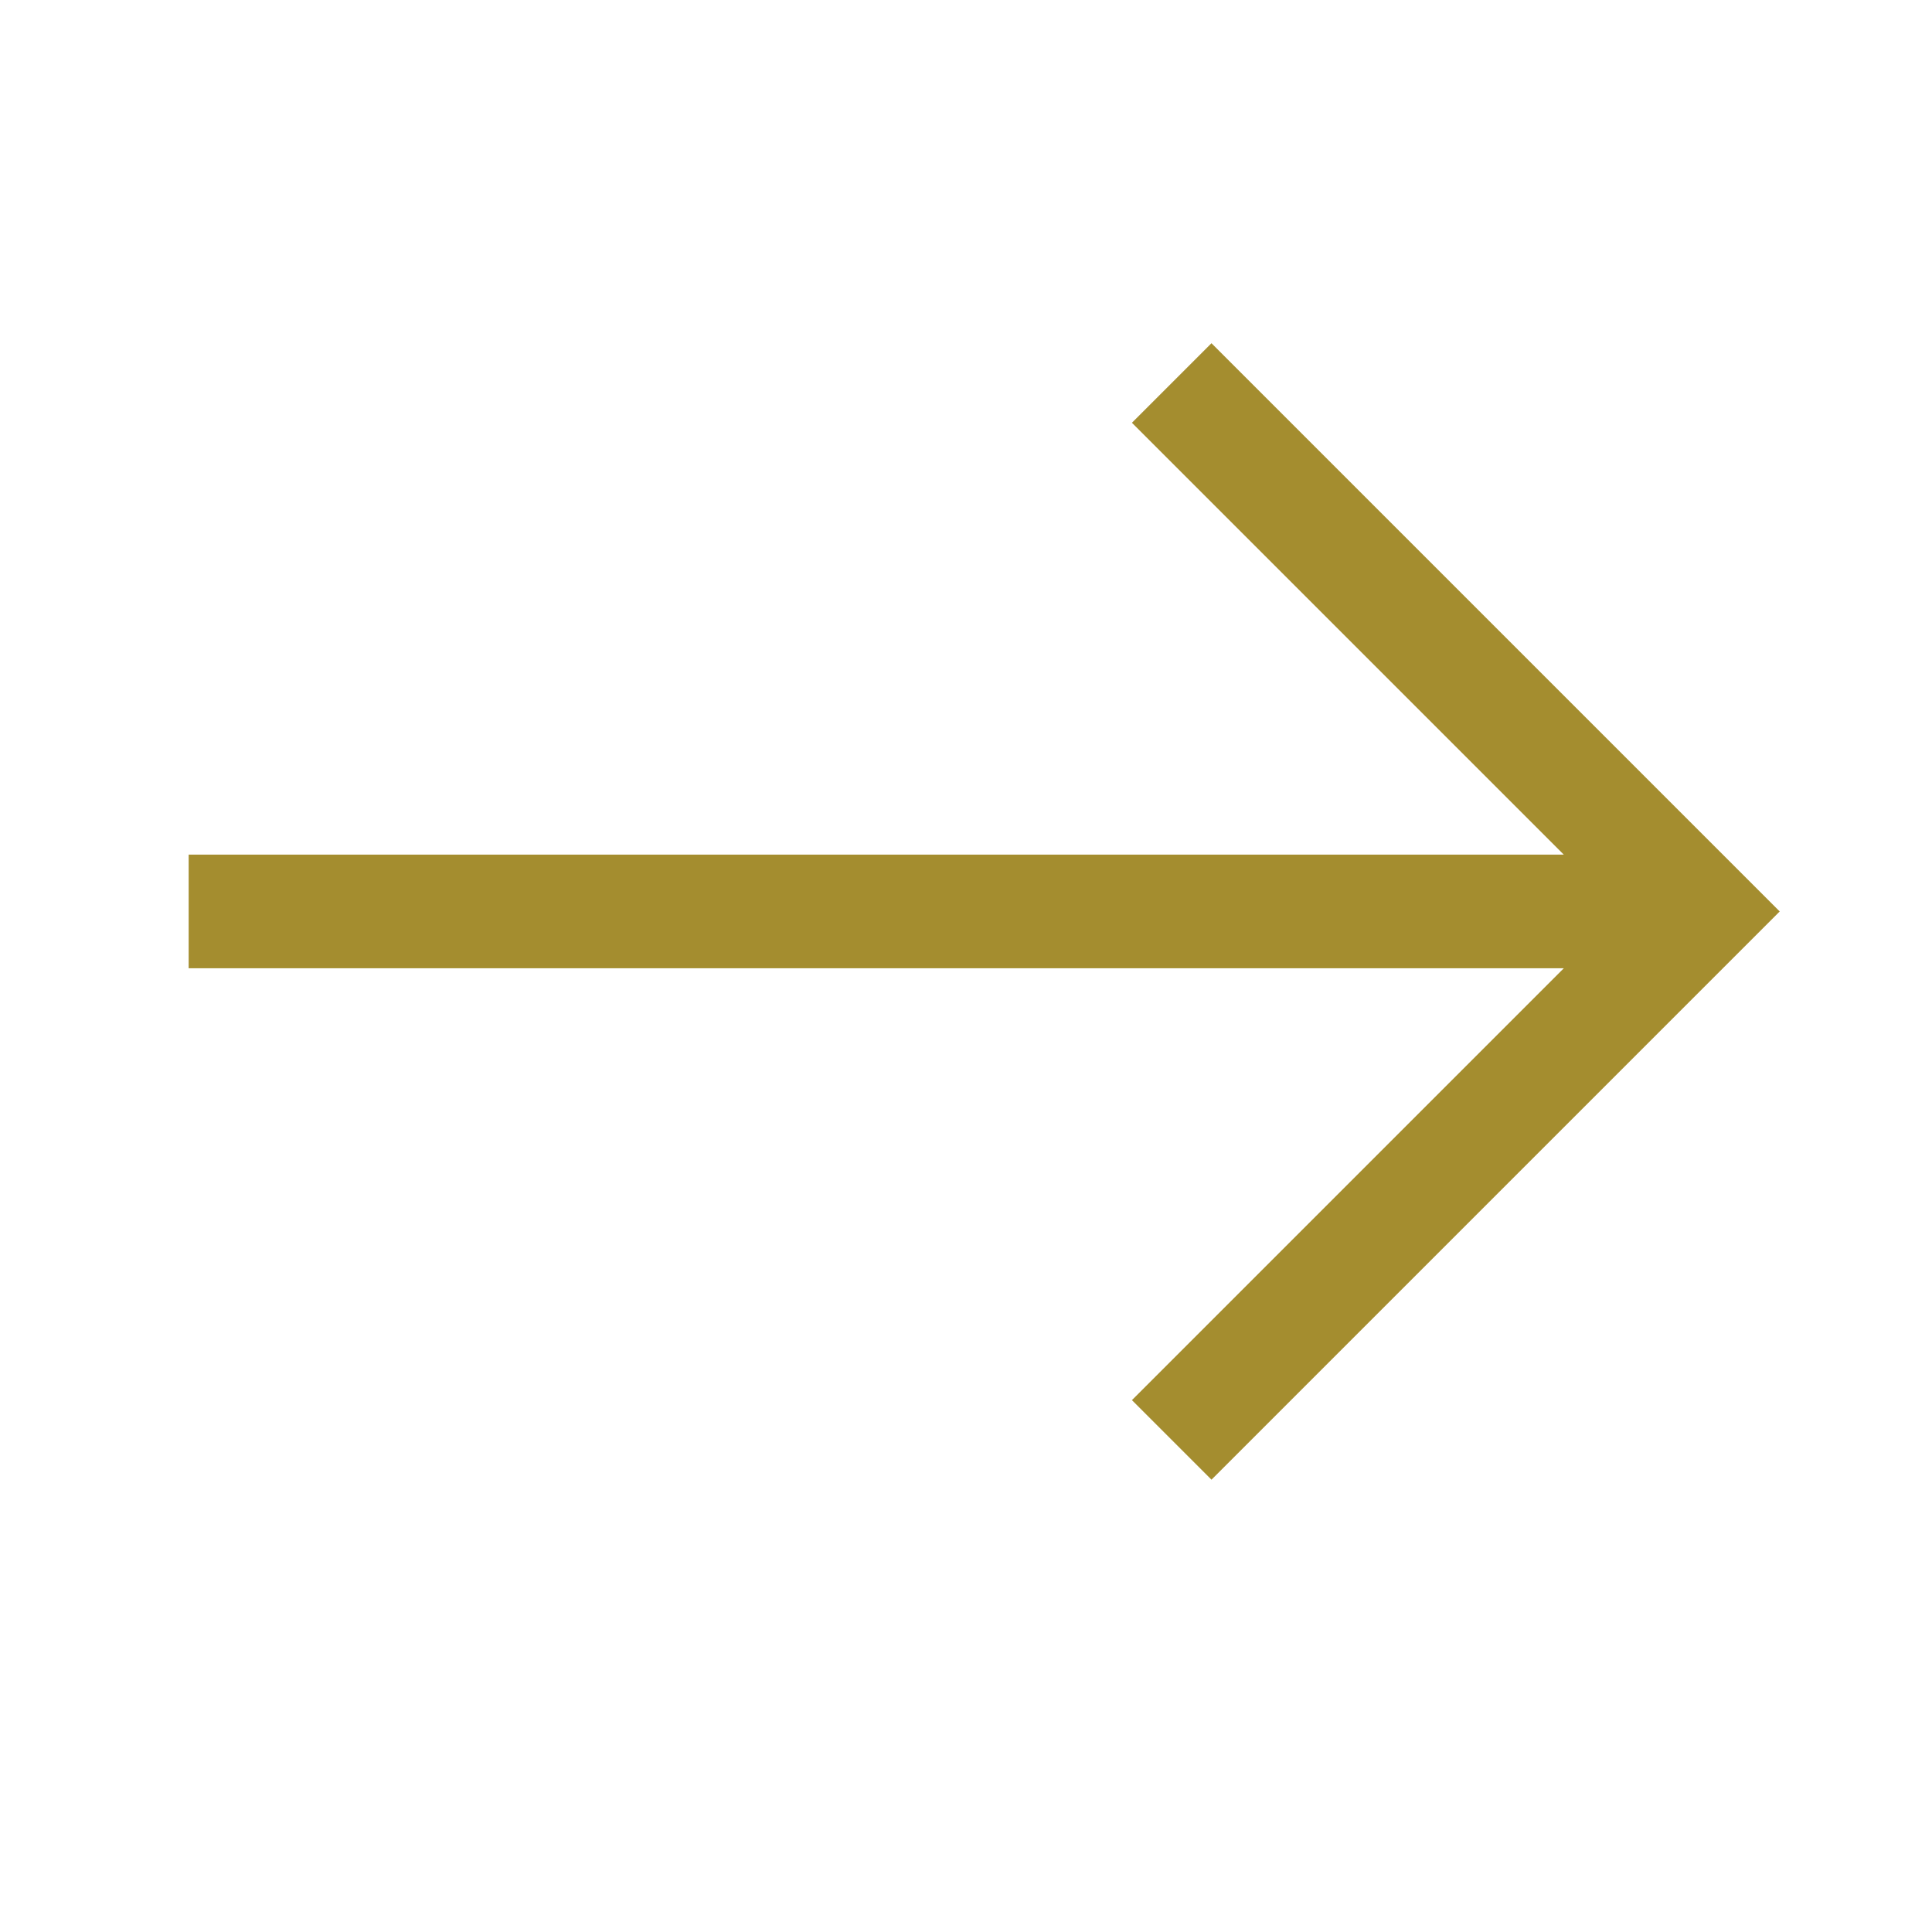 <svg width="17" height="17" viewBox="0 0 17 17" fill="none" xmlns="http://www.w3.org/2000/svg">
<path d="M9.96 3.72L13.76 7.52H1.66V8.52H13.76L9.96 12.32L10.66 13.02L15.66 8.02L10.66 3.02L9.96 3.72Z" fill="#A48D2F"/>
</svg>
